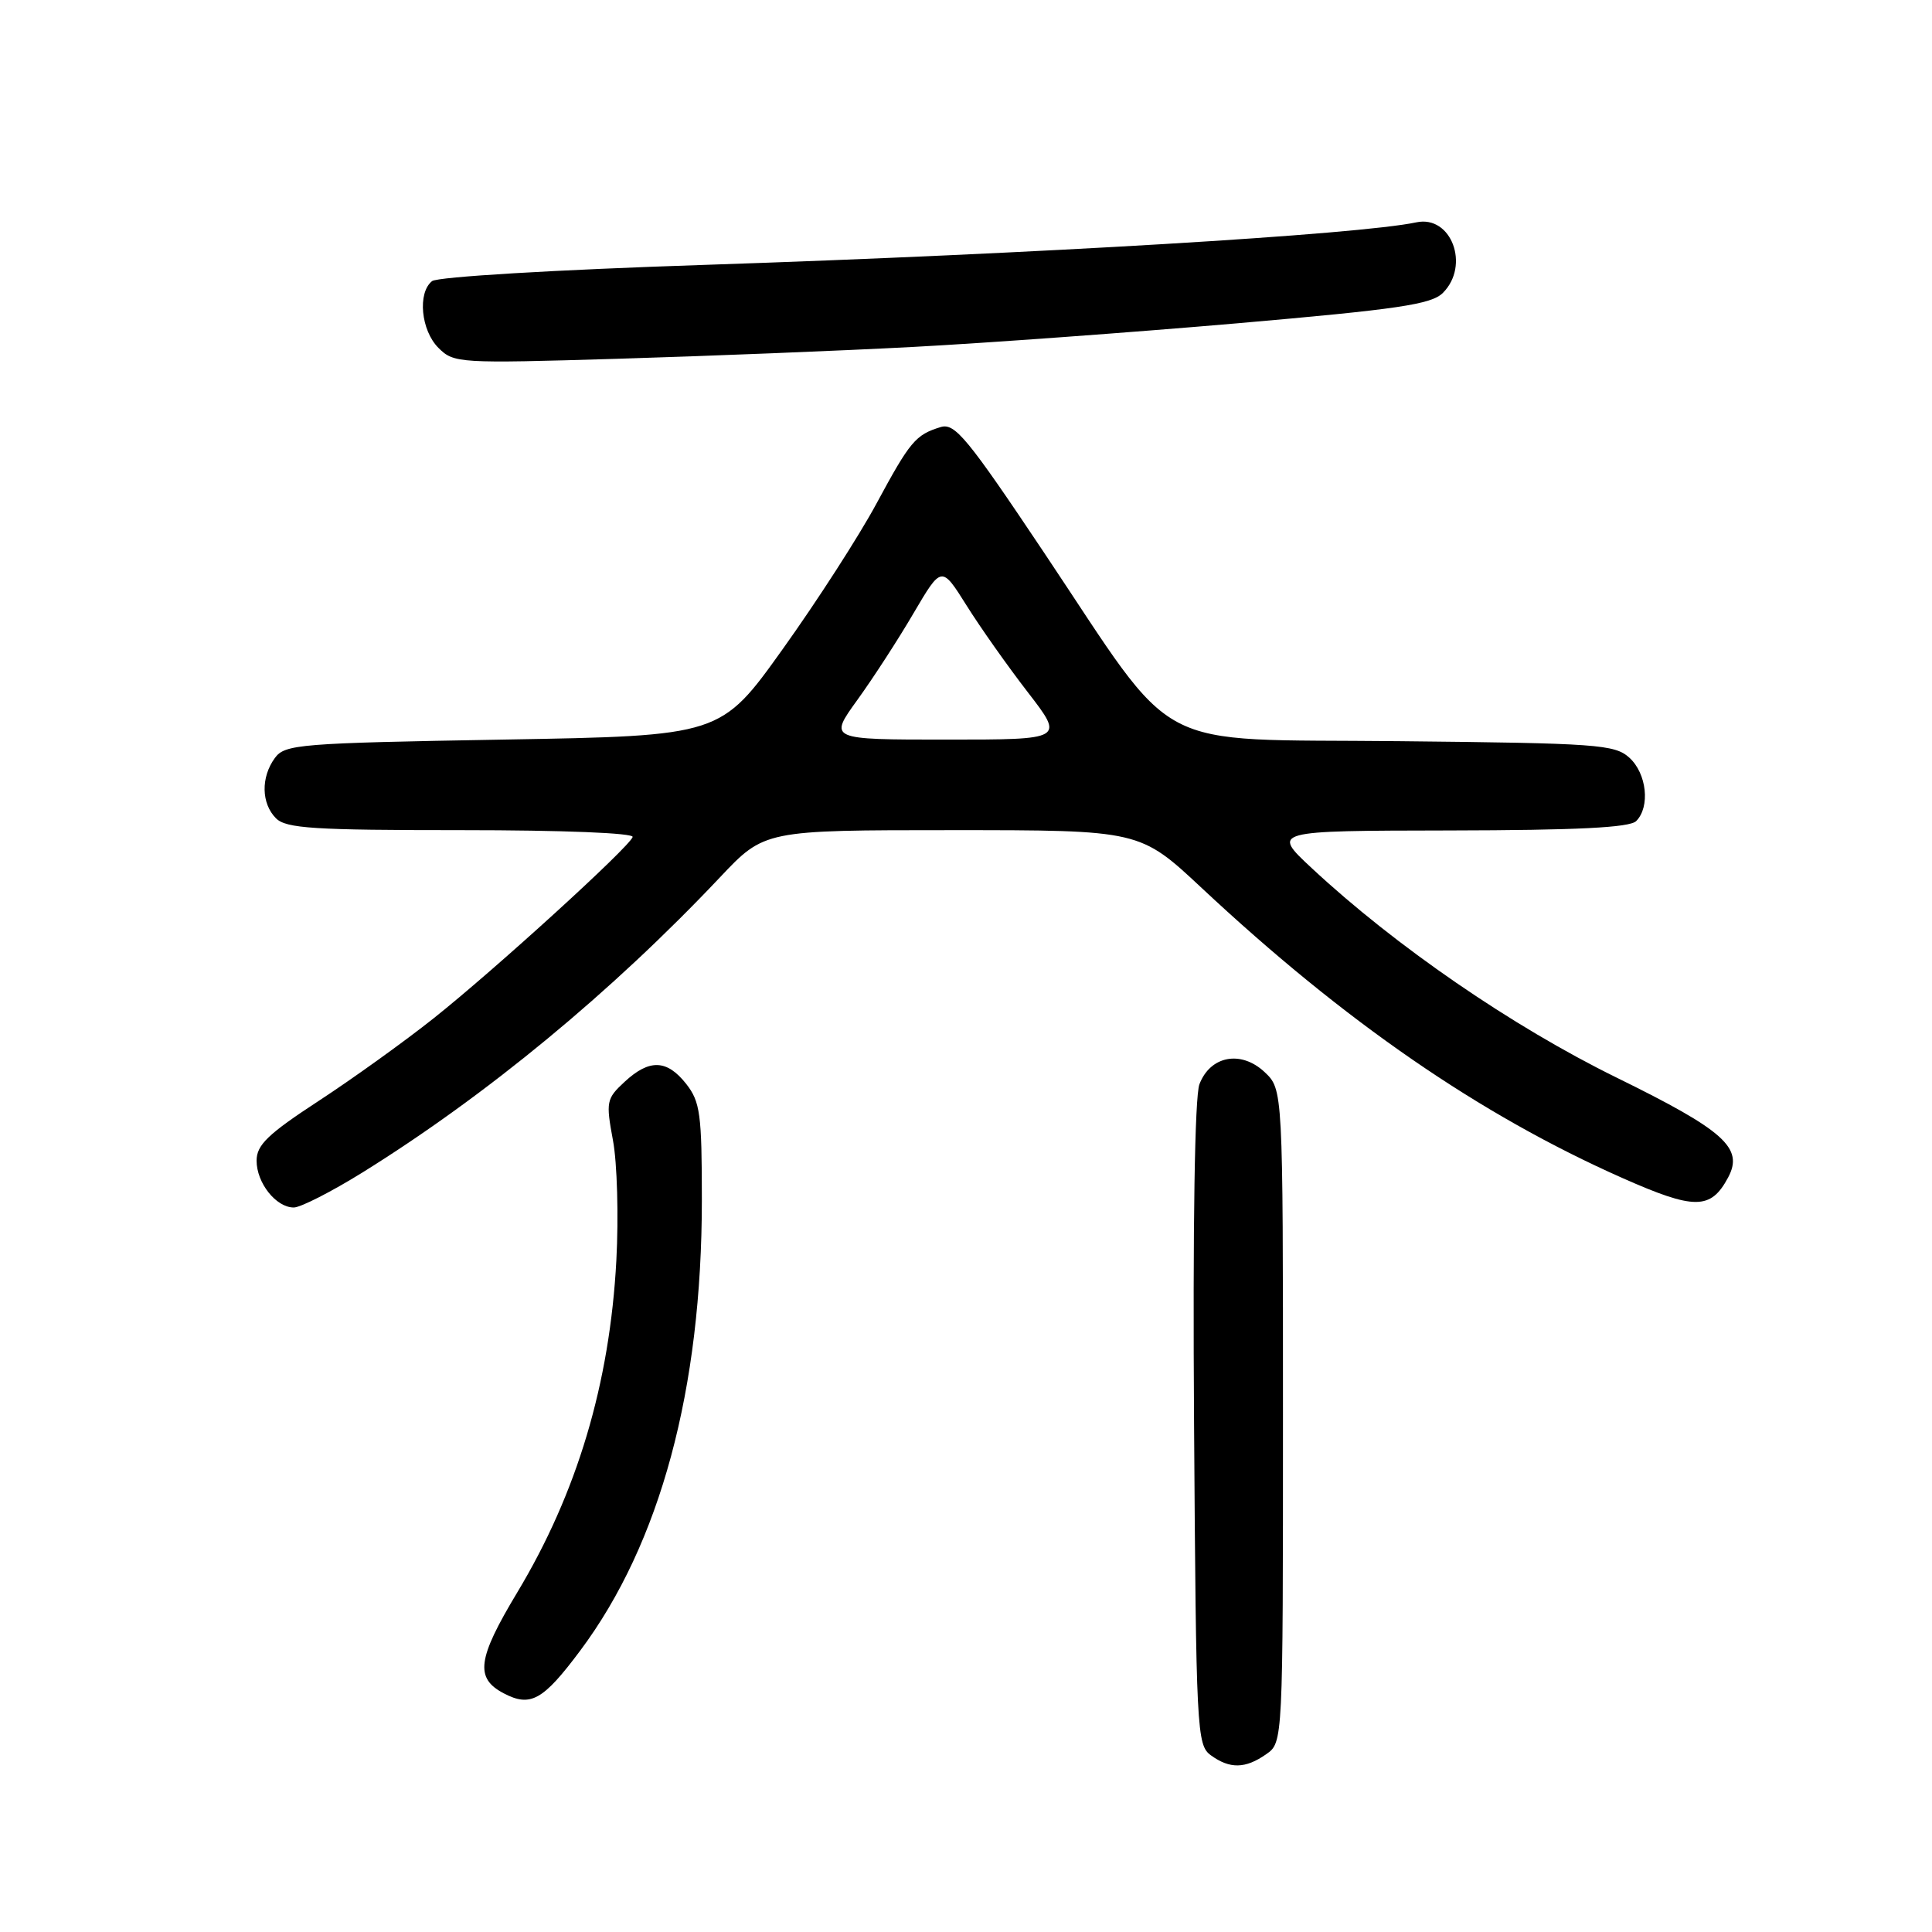 <?xml version="1.0" encoding="UTF-8" standalone="no"?>
<!DOCTYPE svg PUBLIC "-//W3C//DTD SVG 1.1//EN" "http://www.w3.org/Graphics/SVG/1.1/DTD/svg11.dtd" >
<svg xmlns="http://www.w3.org/2000/svg" xmlns:xlink="http://www.w3.org/1999/xlink" version="1.1" viewBox="0 0 256 256">
 <g >
 <path fill="currentColor"
d=" M 167.78 232.44 C 170.00 230.89 170.00 230.89 170.00 187.62 C 170.00 144.35 170.00 144.35 167.56 142.05 C 164.44 139.13 160.37 139.89 158.93 143.67 C 158.31 145.31 158.04 162.27 158.22 188.73 C 158.49 229.41 158.58 231.22 160.44 232.58 C 162.95 234.41 165.02 234.38 167.78 232.44 Z  M 76.88 218.72 C 87.49 204.52 93.00 184.10 93.00 159.00 C 93.00 147.64 92.78 145.99 90.93 143.63 C 88.37 140.38 86.05 140.30 82.76 143.35 C 80.35 145.58 80.27 145.98 81.22 151.10 C 81.78 154.07 81.98 161.22 81.67 167.00 C 80.80 183.33 76.47 197.82 68.53 211.02 C 63.25 219.80 62.91 222.36 66.74 224.37 C 70.30 226.24 71.95 225.32 76.88 218.72 Z  M 48.03 155.36 C 64.45 145.15 81.05 131.45 95.40 116.25 C 101.30 110.00 101.30 110.00 126.17 110.00 C 151.04 110.00 151.04 110.00 159.25 117.68 C 178.17 135.37 196.05 147.70 214.97 156.09 C 224.53 160.33 226.68 160.33 228.98 156.03 C 231.08 152.11 228.51 149.81 214.19 142.78 C 200.35 135.98 184.87 125.34 173.79 115.01 C 168.50 110.08 168.50 110.08 192.05 110.04 C 208.99 110.01 215.94 109.66 216.80 108.80 C 218.68 106.92 218.21 102.50 215.90 100.40 C 213.95 98.64 211.68 98.48 185.37 98.21 C 151.90 97.86 156.43 100.27 138.34 73.22 C 128.17 58.01 126.52 56.01 124.64 56.59 C 121.31 57.61 120.60 58.46 116.13 66.74 C 113.83 71.01 108.25 79.67 103.72 86.00 C 95.50 97.50 95.50 97.50 66.67 98.00 C 39.60 98.47 37.75 98.62 36.42 100.44 C 34.55 103.00 34.62 106.47 36.57 108.43 C 37.91 109.77 41.57 110.00 61.15 110.00 C 74.64 110.00 84.03 110.38 83.83 110.91 C 83.33 112.31 65.42 128.61 57.47 134.92 C 53.61 137.99 46.75 142.92 42.22 145.88 C 35.49 150.28 34.00 151.71 34.00 153.80 C 34.00 156.75 36.58 160.00 38.93 160.00 C 39.82 160.00 43.92 157.91 48.03 155.36 Z  M 121.00 45.97 C 130.62 45.46 149.95 44.05 163.94 42.84 C 185.27 40.98 189.66 40.34 191.19 38.81 C 194.82 35.18 192.31 28.48 187.68 29.46 C 180.03 31.09 137.50 33.63 93.31 35.10 C 73.57 35.75 57.96 36.68 57.25 37.25 C 55.30 38.80 55.78 43.78 58.09 46.09 C 60.13 48.13 60.76 48.17 81.84 47.54 C 93.76 47.18 111.38 46.48 121.00 45.97 Z  M 113.60 92.75 C 115.69 89.86 119.05 84.68 121.07 81.22 C 124.76 74.95 124.76 74.95 128.07 80.22 C 129.89 83.13 133.55 88.31 136.21 91.75 C 141.03 98.00 141.03 98.00 125.42 98.00 C 109.81 98.00 109.81 98.00 113.60 92.75 Z "/>
</g>
</svg>